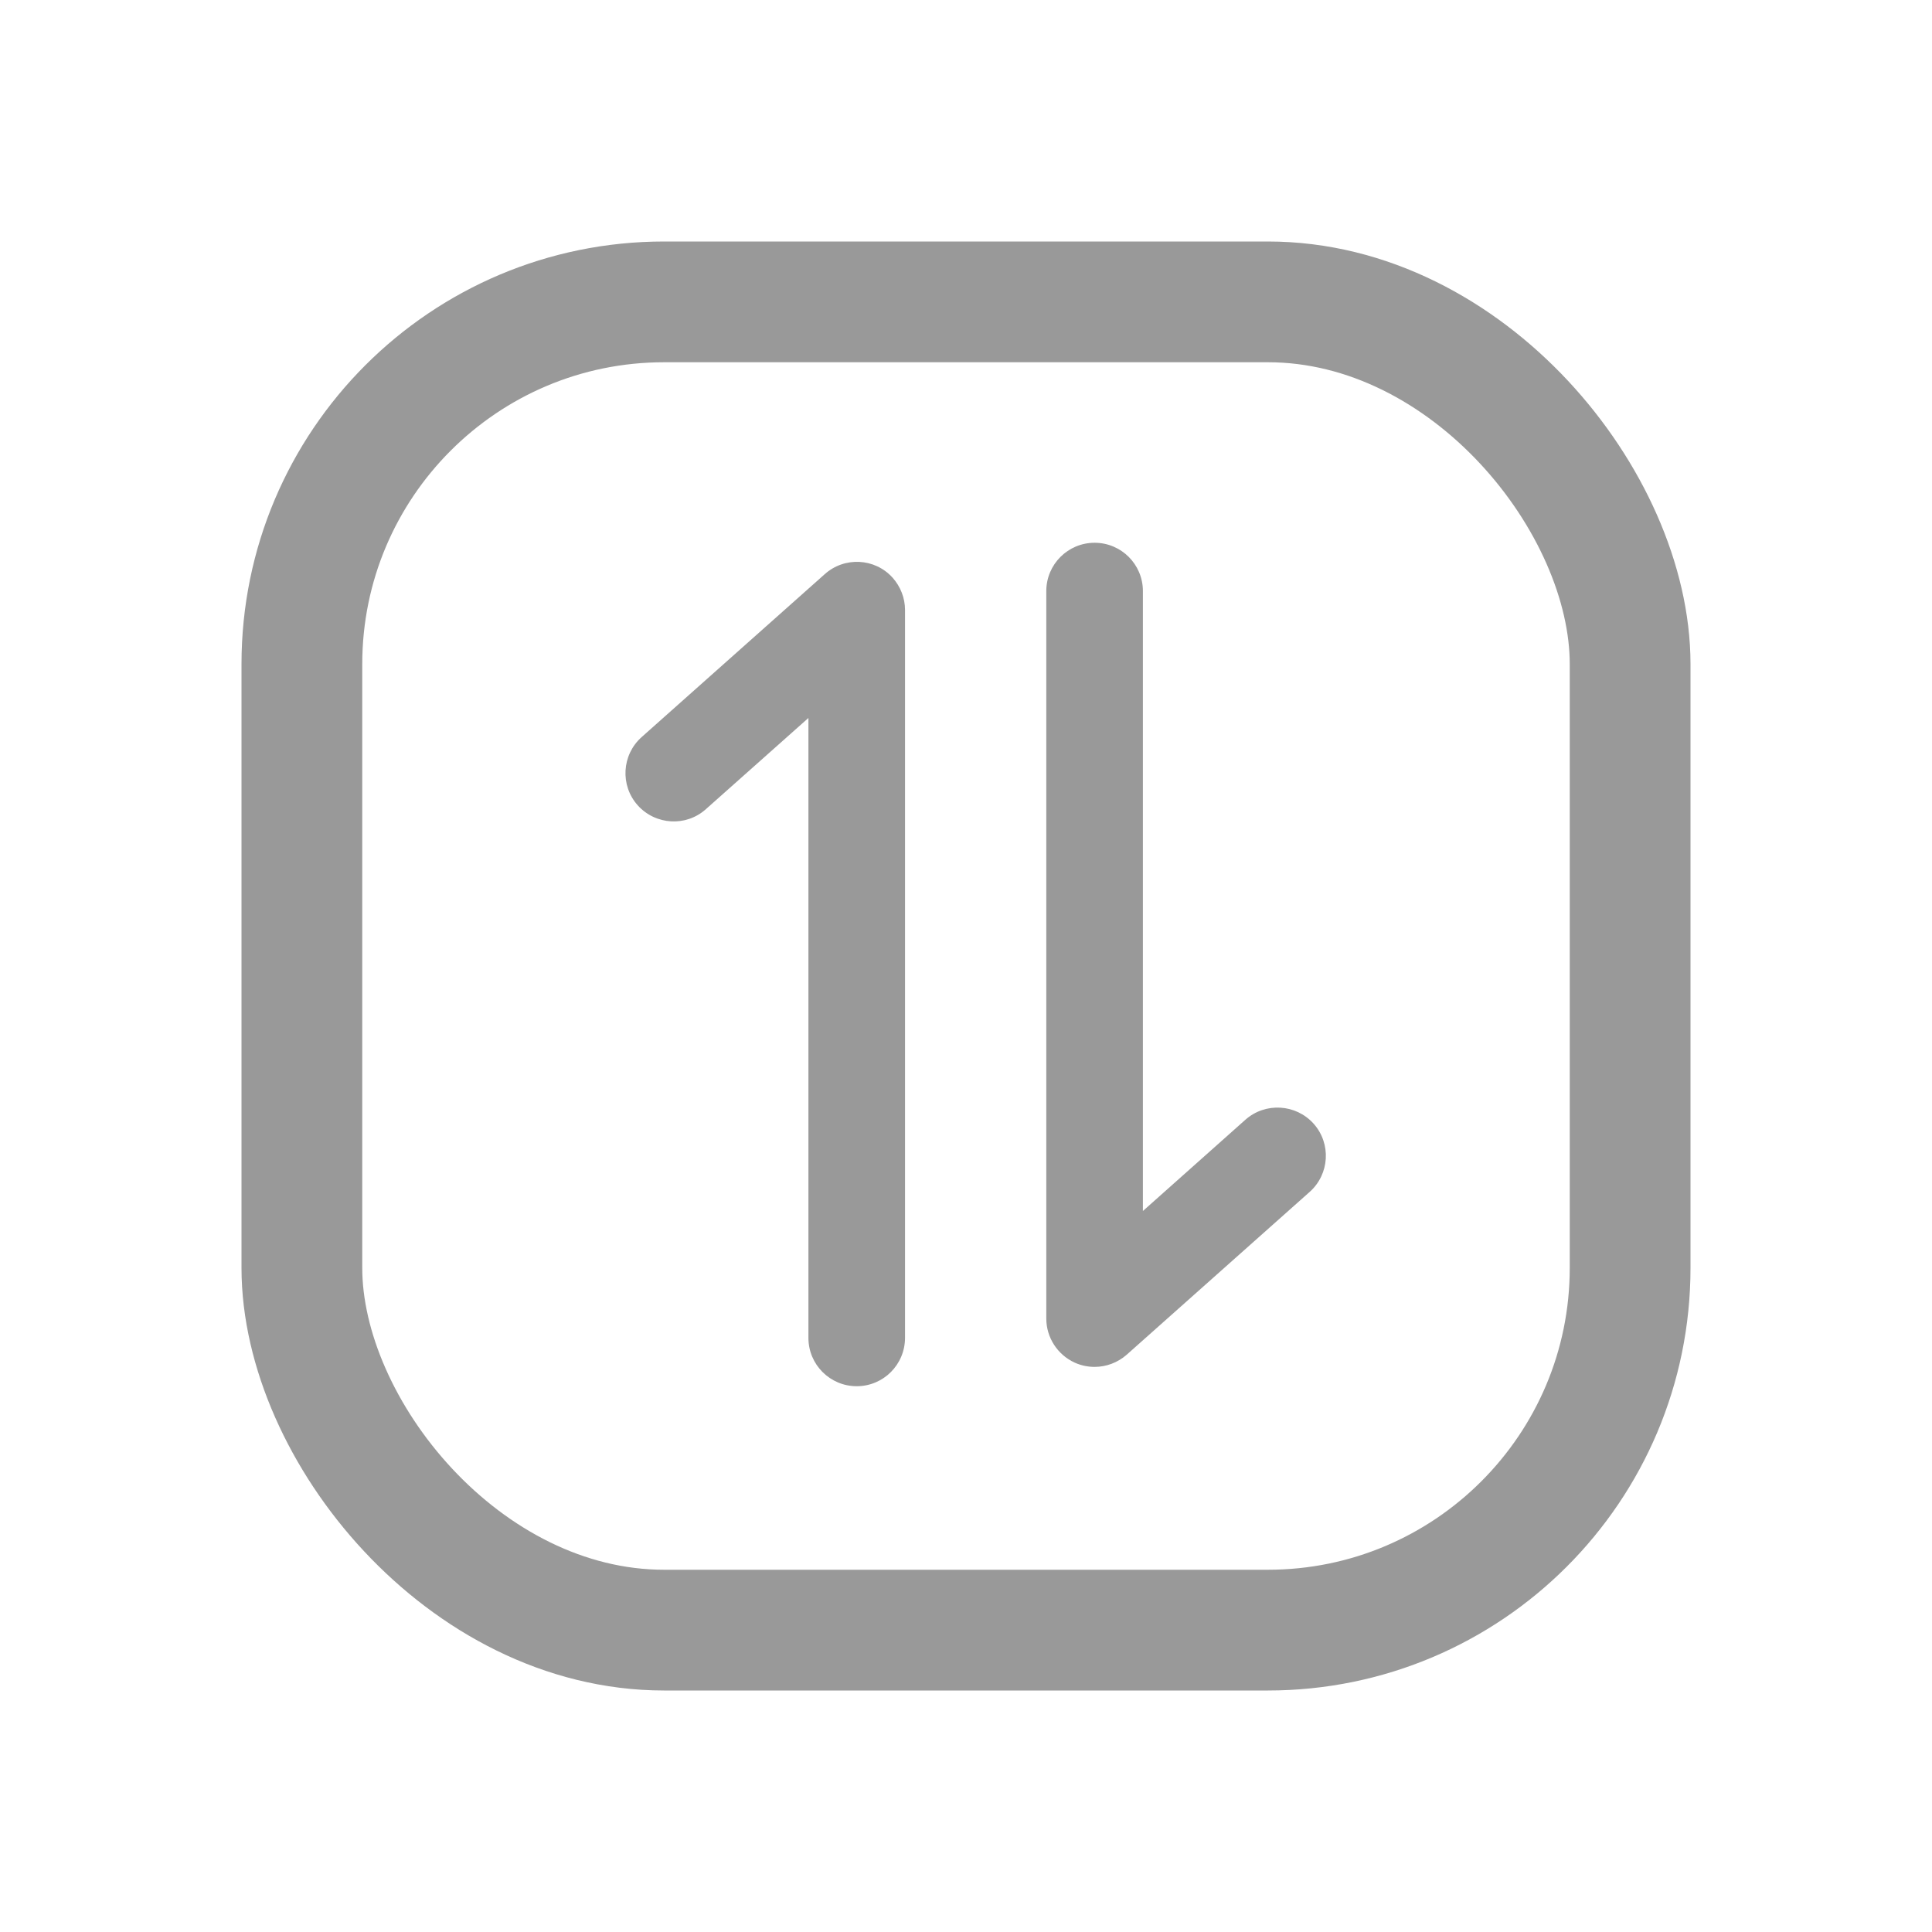 <?xml version="1.0" encoding="UTF-8"?>
<svg width="16px" height="16px" viewBox="0 0 16 16" version="1.1" xmlns="http://www.w3.org/2000/svg" xmlns:xlink="http://www.w3.org/1999/xlink">
    <title>编组 21</title>
    <g id="页面-1" stroke="none" stroke-width="1" fill="none" fill-rule="evenodd">
        <g id="老师-编辑课程" transform="translate(-87, -413)" fill-rule="nonzero">
            <g id="编组-16" transform="translate(39, 327)">
                <g id="编组-21" transform="translate(48, 86)">
                    <rect id="矩形备份-5" stroke="#999999" x="2.5" y="2.5" width="11" height="11" rx="3"></rect>
                    <g id="调序" transform="translate(5.18, 4.495)" fill="#999999">
                        <path d="M3.721,6.79 C3.578,6.725 3.485,6.582 3.485,6.425 L3.485,0.4 C3.485,0.179 3.664,0 3.885,0 C4.106,0 4.285,0.179 4.285,0.4 L4.285,5.534 L5.134,4.778 C5.299,4.632 5.552,4.647 5.699,4.811 C5.846,4.976 5.831,5.229 5.666,5.376 L4.151,6.724 C4.076,6.79 3.981,6.825 3.885,6.825 C3.83,6.825 3.774,6.814 3.721,6.79 Z M1.515,6.585 L1.515,1.451 L0.666,2.206 C0.501,2.354 0.248,2.338 0.101,2.174 C-0.046,2.009 -0.031,1.756 0.134,1.609 L1.649,0.261 C1.813,0.113 2.065,0.126 2.212,0.289 C2.278,0.363 2.315,0.458 2.315,0.556 L2.315,0.559 L2.315,0.559 L2.315,6.584 C2.315,6.806 2.136,6.985 1.915,6.985 C1.694,6.985 1.515,6.806 1.515,6.585 Z" id="形状"></path>
                    </g>
                </g>
            </g>
        </g>
    </g>
</svg>